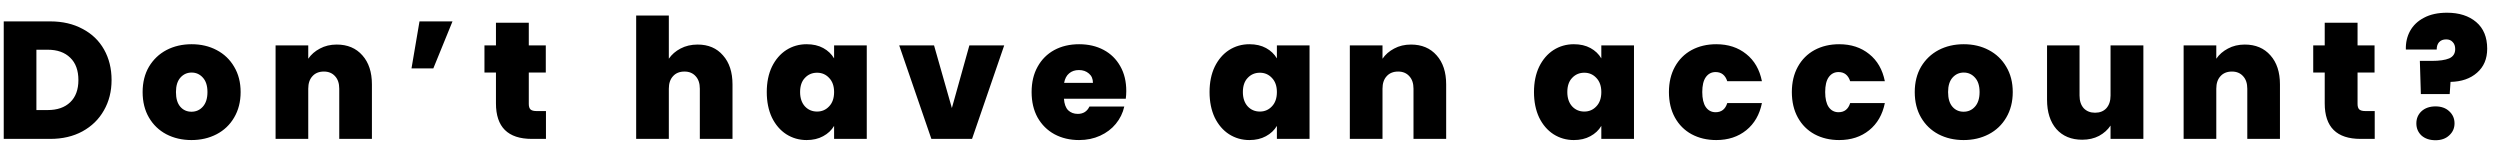 <svg width="180" height="11" viewBox="0 0 180 11" fill="none" xmlns="http://www.w3.org/2000/svg">
<path d="M3.617 1.54C4.505 1.54 5.281 1.72 5.945 2.08C6.617 2.432 7.133 2.928 7.493 3.568C7.853 4.208 8.033 4.94 8.033 5.764C8.033 6.58 7.849 7.308 7.481 7.948C7.121 8.588 6.605 9.092 5.933 9.46C5.269 9.82 4.497 10 3.617 10H0.269V1.54H3.617ZM3.437 7.924C4.125 7.924 4.665 7.736 5.057 7.36C5.449 6.984 5.645 6.452 5.645 5.764C5.645 5.068 5.449 4.532 5.057 4.156C4.665 3.772 4.125 3.58 3.437 3.58H2.621V7.924H3.437ZM13.785 10.084C13.113 10.084 12.509 9.944 11.973 9.664C11.445 9.384 11.029 8.984 10.725 8.464C10.421 7.944 10.269 7.332 10.269 6.628C10.269 5.932 10.421 5.324 10.725 4.804C11.037 4.284 11.457 3.884 11.985 3.604C12.521 3.324 13.125 3.184 13.797 3.184C14.469 3.184 15.069 3.324 15.597 3.604C16.133 3.884 16.553 4.284 16.857 4.804C17.169 5.324 17.325 5.932 17.325 6.628C17.325 7.324 17.169 7.936 16.857 8.464C16.553 8.984 16.133 9.384 15.597 9.664C15.061 9.944 14.457 10.084 13.785 10.084ZM13.785 8.044C14.113 8.044 14.385 7.924 14.601 7.684C14.825 7.436 14.937 7.084 14.937 6.628C14.937 6.172 14.825 5.824 14.601 5.584C14.385 5.344 14.117 5.224 13.797 5.224C13.477 5.224 13.209 5.344 12.993 5.584C12.777 5.824 12.669 6.172 12.669 6.628C12.669 7.092 12.773 7.444 12.981 7.684C13.189 7.924 13.457 8.044 13.785 8.044ZM24.246 3.208C25.022 3.208 25.638 3.468 26.094 3.988C26.55 4.5 26.778 5.196 26.778 6.076V10H24.426V6.388C24.426 6.004 24.326 5.704 24.126 5.488C23.926 5.264 23.658 5.152 23.322 5.152C22.97 5.152 22.694 5.264 22.494 5.488C22.294 5.704 22.194 6.004 22.194 6.388V10H19.842V3.268H22.194V4.228C22.402 3.924 22.682 3.68 23.034 3.496C23.386 3.304 23.79 3.208 24.246 3.208ZM30.204 1.54H32.58L31.2 4.924H29.628L30.204 1.54ZM39.309 7.996V10H38.289C36.569 10 35.709 9.148 35.709 7.444V5.224H34.881V3.268H35.709V1.636H38.073V3.268H39.297V5.224H38.073V7.48C38.073 7.664 38.113 7.796 38.193 7.876C38.281 7.956 38.425 7.996 38.625 7.996H39.309ZM50.232 3.208C51 3.208 51.608 3.468 52.056 3.988C52.512 4.5 52.74 5.196 52.74 6.076V10H50.388V6.388C50.388 6.004 50.288 5.704 50.088 5.488C49.888 5.264 49.62 5.152 49.284 5.152C48.932 5.152 48.656 5.264 48.456 5.488C48.256 5.704 48.156 6.004 48.156 6.388V10H45.804V1.12H48.156V4.228C48.364 3.924 48.644 3.68 48.996 3.496C49.356 3.304 49.768 3.208 50.232 3.208ZM55.207 6.628C55.207 5.932 55.331 5.324 55.579 4.804C55.835 4.284 56.179 3.884 56.611 3.604C57.051 3.324 57.539 3.184 58.075 3.184C58.539 3.184 58.939 3.276 59.275 3.46C59.611 3.644 59.871 3.892 60.055 4.204V3.268H62.407V10H60.055V9.064C59.871 9.376 59.607 9.624 59.263 9.808C58.927 9.992 58.531 10.084 58.075 10.084C57.539 10.084 57.051 9.944 56.611 9.664C56.179 9.384 55.835 8.984 55.579 8.464C55.331 7.936 55.207 7.324 55.207 6.628ZM60.055 6.628C60.055 6.196 59.935 5.856 59.695 5.608C59.463 5.36 59.175 5.236 58.831 5.236C58.479 5.236 58.187 5.36 57.955 5.608C57.723 5.848 57.607 6.188 57.607 6.628C57.607 7.06 57.723 7.404 57.955 7.66C58.187 7.908 58.479 8.032 58.831 8.032C59.175 8.032 59.463 7.908 59.695 7.66C59.935 7.412 60.055 7.068 60.055 6.628ZM68.535 7.78L69.795 3.268H72.303L69.987 10H67.059L64.743 3.268H67.251L68.535 7.78ZM81.092 6.556C81.092 6.74 81.08 6.924 81.056 7.108H76.604C76.628 7.476 76.728 7.752 76.904 7.936C77.088 8.112 77.32 8.2 77.6 8.2C77.992 8.2 78.272 8.024 78.44 7.672H80.948C80.844 8.136 80.64 8.552 80.336 8.92C80.04 9.28 79.664 9.564 79.208 9.772C78.752 9.98 78.248 10.084 77.696 10.084C77.032 10.084 76.44 9.944 75.92 9.664C75.408 9.384 75.004 8.984 74.708 8.464C74.42 7.944 74.276 7.332 74.276 6.628C74.276 5.924 74.42 5.316 74.708 4.804C74.996 4.284 75.396 3.884 75.908 3.604C76.428 3.324 77.024 3.184 77.696 3.184C78.36 3.184 78.948 3.32 79.46 3.592C79.972 3.864 80.372 4.256 80.66 4.768C80.948 5.272 81.092 5.868 81.092 6.556ZM78.692 5.968C78.692 5.68 78.596 5.456 78.404 5.296C78.212 5.128 77.972 5.044 77.684 5.044C77.396 5.044 77.16 5.124 76.976 5.284C76.792 5.436 76.672 5.664 76.616 5.968H78.692ZM87.088 6.628C87.088 5.932 87.212 5.324 87.46 4.804C87.716 4.284 88.059 3.884 88.492 3.604C88.931 3.324 89.419 3.184 89.956 3.184C90.419 3.184 90.82 3.276 91.156 3.46C91.492 3.644 91.751 3.892 91.936 4.204V3.268H94.287V10H91.936V9.064C91.751 9.376 91.487 9.624 91.144 9.808C90.808 9.992 90.412 10.084 89.956 10.084C89.419 10.084 88.931 9.944 88.492 9.664C88.059 9.384 87.716 8.984 87.46 8.464C87.212 7.936 87.088 7.324 87.088 6.628ZM91.936 6.628C91.936 6.196 91.816 5.856 91.576 5.608C91.344 5.36 91.055 5.236 90.712 5.236C90.359 5.236 90.067 5.36 89.835 5.608C89.603 5.848 89.487 6.188 89.487 6.628C89.487 7.06 89.603 7.404 89.835 7.66C90.067 7.908 90.359 8.032 90.712 8.032C91.055 8.032 91.344 7.908 91.576 7.66C91.816 7.412 91.936 7.068 91.936 6.628ZM101.592 3.208C102.368 3.208 102.984 3.468 103.44 3.988C103.896 4.5 104.124 5.196 104.124 6.076V10H101.772V6.388C101.772 6.004 101.672 5.704 101.472 5.488C101.272 5.264 101.004 5.152 100.668 5.152C100.316 5.152 100.04 5.264 99.84 5.488C99.64 5.704 99.54 6.004 99.54 6.388V10H97.188V3.268H99.54V4.228C99.748 3.924 100.028 3.68 100.38 3.496C100.732 3.304 101.136 3.208 101.592 3.208ZM110.447 6.628C110.447 5.932 110.571 5.324 110.819 4.804C111.075 4.284 111.419 3.884 111.851 3.604C112.291 3.324 112.779 3.184 113.315 3.184C113.779 3.184 114.179 3.276 114.515 3.46C114.851 3.644 115.111 3.892 115.295 4.204V3.268H117.647V10H115.295V9.064C115.111 9.376 114.847 9.624 114.503 9.808C114.167 9.992 113.771 10.084 113.315 10.084C112.779 10.084 112.291 9.944 111.851 9.664C111.419 9.384 111.075 8.984 110.819 8.464C110.571 7.936 110.447 7.324 110.447 6.628ZM115.295 6.628C115.295 6.196 115.175 5.856 114.935 5.608C114.703 5.36 114.415 5.236 114.071 5.236C113.719 5.236 113.427 5.36 113.195 5.608C112.963 5.848 112.847 6.188 112.847 6.628C112.847 7.06 112.963 7.404 113.195 7.66C113.427 7.908 113.719 8.032 114.071 8.032C114.415 8.032 114.703 7.908 114.935 7.66C115.175 7.412 115.295 7.068 115.295 6.628ZM120.163 6.628C120.163 5.932 120.307 5.324 120.595 4.804C120.883 4.284 121.283 3.884 121.795 3.604C122.315 3.324 122.907 3.184 123.571 3.184C124.427 3.184 125.147 3.42 125.731 3.892C126.315 4.356 126.691 5.008 126.859 5.848H124.363C124.219 5.408 123.939 5.188 123.523 5.188C123.227 5.188 122.991 5.312 122.815 5.56C122.647 5.8 122.563 6.156 122.563 6.628C122.563 7.1 122.647 7.46 122.815 7.708C122.991 7.956 123.227 8.08 123.523 8.08C123.947 8.08 124.227 7.86 124.363 7.42H126.859C126.691 8.252 126.315 8.904 125.731 9.376C125.147 9.848 124.427 10.084 123.571 10.084C122.907 10.084 122.315 9.944 121.795 9.664C121.283 9.384 120.883 8.984 120.595 8.464C120.307 7.944 120.163 7.332 120.163 6.628ZM129.013 6.628C129.013 5.932 129.157 5.324 129.445 4.804C129.733 4.284 130.133 3.884 130.645 3.604C131.165 3.324 131.757 3.184 132.421 3.184C133.277 3.184 133.997 3.42 134.581 3.892C135.165 4.356 135.541 5.008 135.709 5.848H133.213C133.069 5.408 132.789 5.188 132.373 5.188C132.077 5.188 131.841 5.312 131.665 5.56C131.497 5.8 131.413 6.156 131.413 6.628C131.413 7.1 131.497 7.46 131.665 7.708C131.841 7.956 132.077 8.08 132.373 8.08C132.797 8.08 133.077 7.86 133.213 7.42H135.709C135.541 8.252 135.165 8.904 134.581 9.376C133.997 9.848 133.277 10.084 132.421 10.084C131.757 10.084 131.165 9.944 130.645 9.664C130.133 9.384 129.733 8.984 129.445 8.464C129.157 7.944 129.013 7.332 129.013 6.628ZM141.378 10.084C140.706 10.084 140.102 9.944 139.566 9.664C139.038 9.384 138.622 8.984 138.318 8.464C138.014 7.944 137.862 7.332 137.862 6.628C137.862 5.932 138.014 5.324 138.318 4.804C138.63 4.284 139.05 3.884 139.578 3.604C140.114 3.324 140.718 3.184 141.39 3.184C142.062 3.184 142.662 3.324 143.19 3.604C143.726 3.884 144.146 4.284 144.45 4.804C144.762 5.324 144.918 5.932 144.918 6.628C144.918 7.324 144.762 7.936 144.45 8.464C144.146 8.984 143.726 9.384 143.19 9.664C142.654 9.944 142.05 10.084 141.378 10.084ZM141.378 8.044C141.706 8.044 141.978 7.924 142.194 7.684C142.418 7.436 142.53 7.084 142.53 6.628C142.53 6.172 142.418 5.824 142.194 5.584C141.978 5.344 141.71 5.224 141.39 5.224C141.07 5.224 140.802 5.344 140.586 5.584C140.37 5.824 140.262 6.172 140.262 6.628C140.262 7.092 140.366 7.444 140.574 7.684C140.782 7.924 141.05 8.044 141.378 8.044ZM154.323 3.268V10H151.959V9.04C151.759 9.344 151.483 9.592 151.131 9.784C150.779 9.968 150.375 10.06 149.919 10.06C149.135 10.06 148.515 9.804 148.059 9.292C147.611 8.772 147.387 8.068 147.387 7.18V3.268H149.727V6.88C149.727 7.264 149.827 7.568 150.027 7.792C150.235 8.008 150.507 8.116 150.843 8.116C151.187 8.116 151.459 8.008 151.659 7.792C151.859 7.568 151.959 7.264 151.959 6.88V3.268H154.323ZM161.625 3.208C162.401 3.208 163.017 3.468 163.473 3.988C163.929 4.5 164.157 5.196 164.157 6.076V10H161.805V6.388C161.805 6.004 161.705 5.704 161.505 5.488C161.305 5.264 161.037 5.152 160.701 5.152C160.349 5.152 160.073 5.264 159.873 5.488C159.673 5.704 159.573 6.004 159.573 6.388V10H157.221V3.268H159.573V4.228C159.781 3.924 160.061 3.68 160.413 3.496C160.765 3.304 161.169 3.208 161.625 3.208ZM170.98 7.996V10H169.96C168.24 10 167.38 9.148 167.38 7.444V5.224H166.552V3.268H167.38V1.636H169.744V3.268H170.968V5.224H169.744V7.48C169.744 7.664 169.784 7.796 169.864 7.876C169.952 7.956 170.096 7.996 170.296 7.996H170.98ZM176.186 0.916C177.058 0.916 177.758 1.14 178.286 1.588C178.814 2.036 179.078 2.676 179.078 3.508C179.078 4.236 178.834 4.812 178.346 5.236C177.866 5.66 177.23 5.88 176.438 5.896L176.378 6.772H174.302L174.23 4.384H175.094C175.638 4.384 176.054 4.324 176.342 4.204C176.63 4.076 176.774 3.852 176.774 3.532C176.774 3.316 176.714 3.148 176.594 3.028C176.482 2.9 176.326 2.836 176.126 2.836C175.902 2.836 175.73 2.904 175.61 3.04C175.498 3.168 175.442 3.344 175.442 3.568H173.222C173.206 3.08 173.306 2.636 173.522 2.236C173.746 1.828 174.082 1.508 174.53 1.276C174.978 1.036 175.53 0.916 176.186 0.916ZM175.358 10.096C174.942 10.096 174.606 9.984 174.35 9.76C174.102 9.528 173.978 9.236 173.978 8.884C173.978 8.532 174.102 8.24 174.35 8.008C174.606 7.776 174.942 7.66 175.358 7.66C175.766 7.66 176.094 7.776 176.342 8.008C176.598 8.24 176.726 8.532 176.726 8.884C176.726 9.228 176.598 9.516 176.342 9.748C176.094 9.98 175.766 10.096 175.358 10.096Z" fill="black"/>
</svg>
